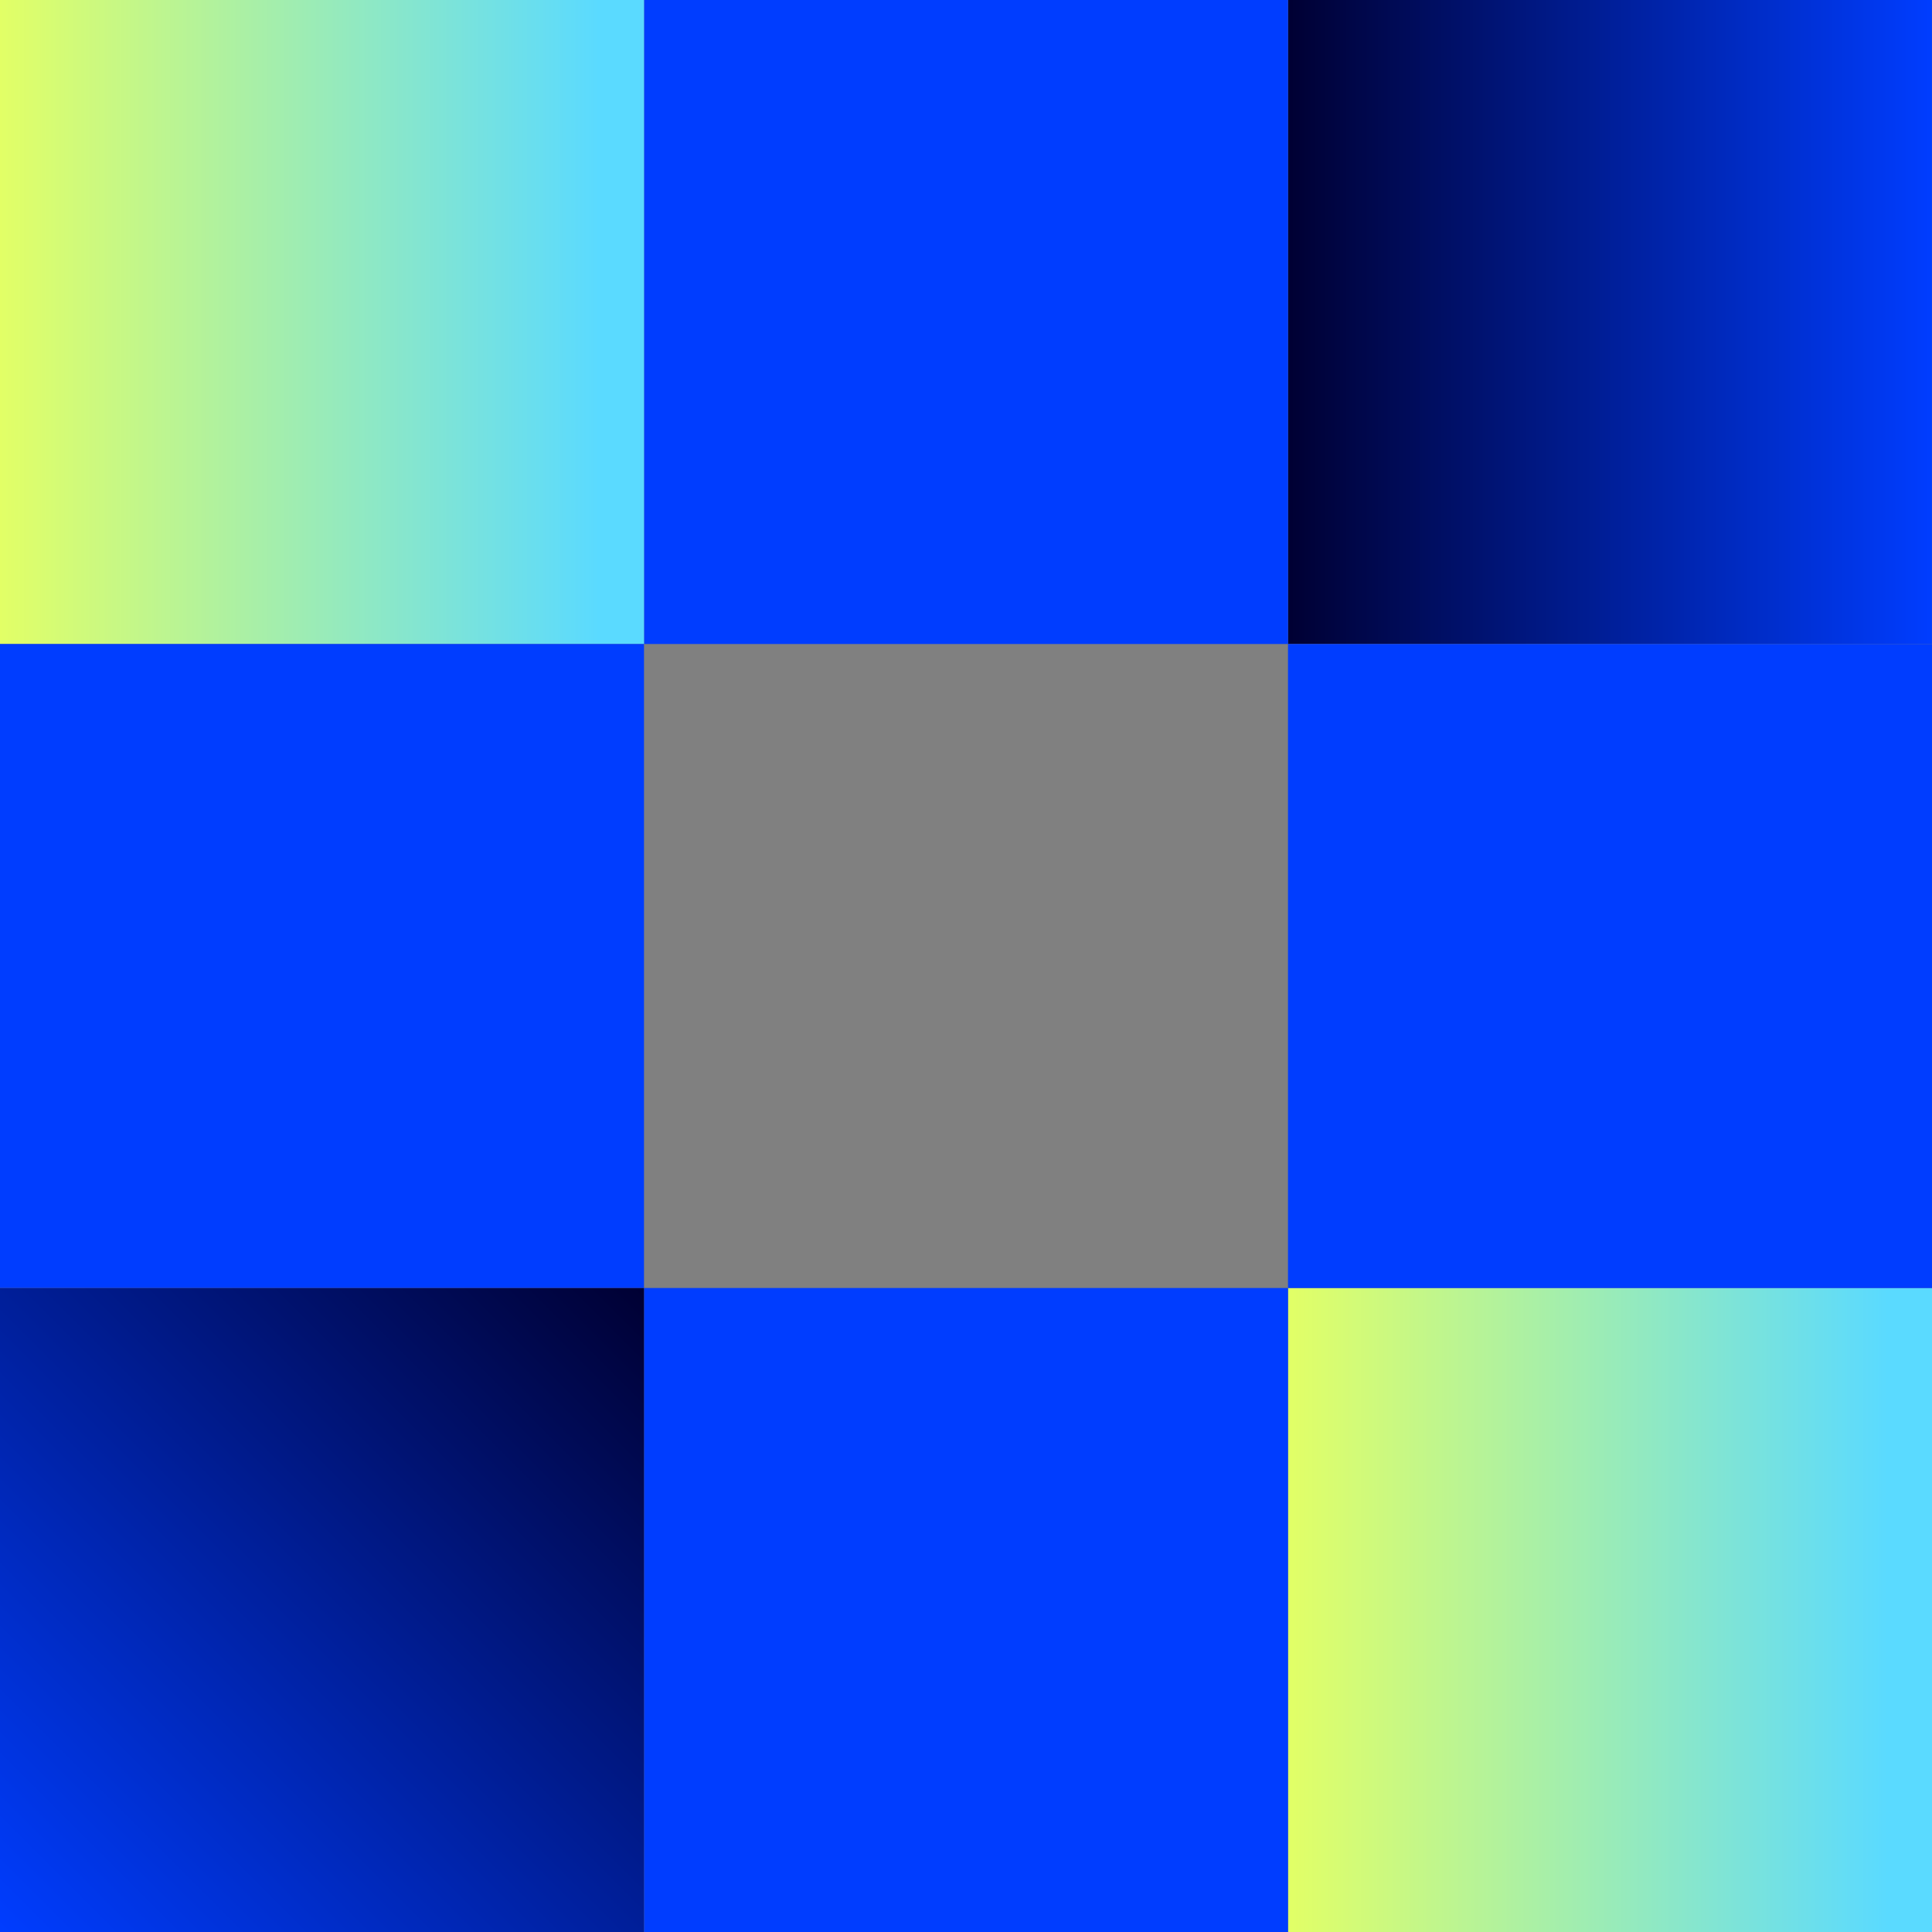 <svg width="48" height="48" viewBox="0 0 48 48" fill="none" xmlns="http://www.w3.org/2000/svg">
<rect x="0" y="0" width="48" height="48" fill="#808080" stroke="none"/>
<path fill-rule="evenodd" clip-rule="evenodd" d="M32 16H47.999V0H32V16Z" fill="url(#paint0_linear_421_3244)"/>
<path fill-rule="evenodd" clip-rule="evenodd" d="M32 48H48.001V32H32V48Z" fill="url(#paint1_linear_421_3244)"/>
<path fill-rule="evenodd" clip-rule="evenodd" d="M16 16H32.001V0H16V16Z" fill="#003DFF"/>
<path fill-rule="evenodd" clip-rule="evenodd" d="M16 48.001H32.001V32H16V48.001Z" fill="#003DFF"/>
<path fill-rule="evenodd" clip-rule="evenodd" d="M0 16H16V0H0V16Z" fill="url(#paint2_linear_421_3244)"/>
<path fill-rule="evenodd" clip-rule="evenodd" d="M0 32.001H16V16H0V32.001Z" fill="#003DFF"/>
<path fill-rule="evenodd" clip-rule="evenodd" d="M32 32.001H48.001V16H32V32.001Z" fill="#003DFF"/>
<path fill-rule="evenodd" clip-rule="evenodd" d="M0 48H16V32.001H0V48Z" fill="url(#paint3_linear_421_3244)"/>
<defs>
<linearGradient id="paint0_linear_421_3244" x1="32" y1="8" x2="47.999" y2="8" gradientUnits="userSpaceOnUse">
<stop stop-color="#000033"/>
<stop offset="1" stop-color="#003DFF"/>
</linearGradient>
<linearGradient id="paint1_linear_421_3244" x1="32" y1="40" x2="48" y2="40" gradientUnits="userSpaceOnUse">
<stop stop-color="#E2FF66"/>
<stop offset="0.931" stop-color="#5ADAFF"/>
</linearGradient>
<linearGradient id="paint2_linear_421_3244" x1="0" y1="8" x2="16" y2="8" gradientUnits="userSpaceOnUse">
<stop stop-color="#E2FF66"/>
<stop offset="0.931" stop-color="#5ADAFF"/>
</linearGradient>
<linearGradient id="paint3_linear_421_3244" x1="16" y1="32" x2="1.38333e-07" y2="48" gradientUnits="userSpaceOnUse">
<stop stop-color="#000033"/>
<stop offset="1" stop-color="#003DFF"/>
</linearGradient>
</defs>
</svg>

